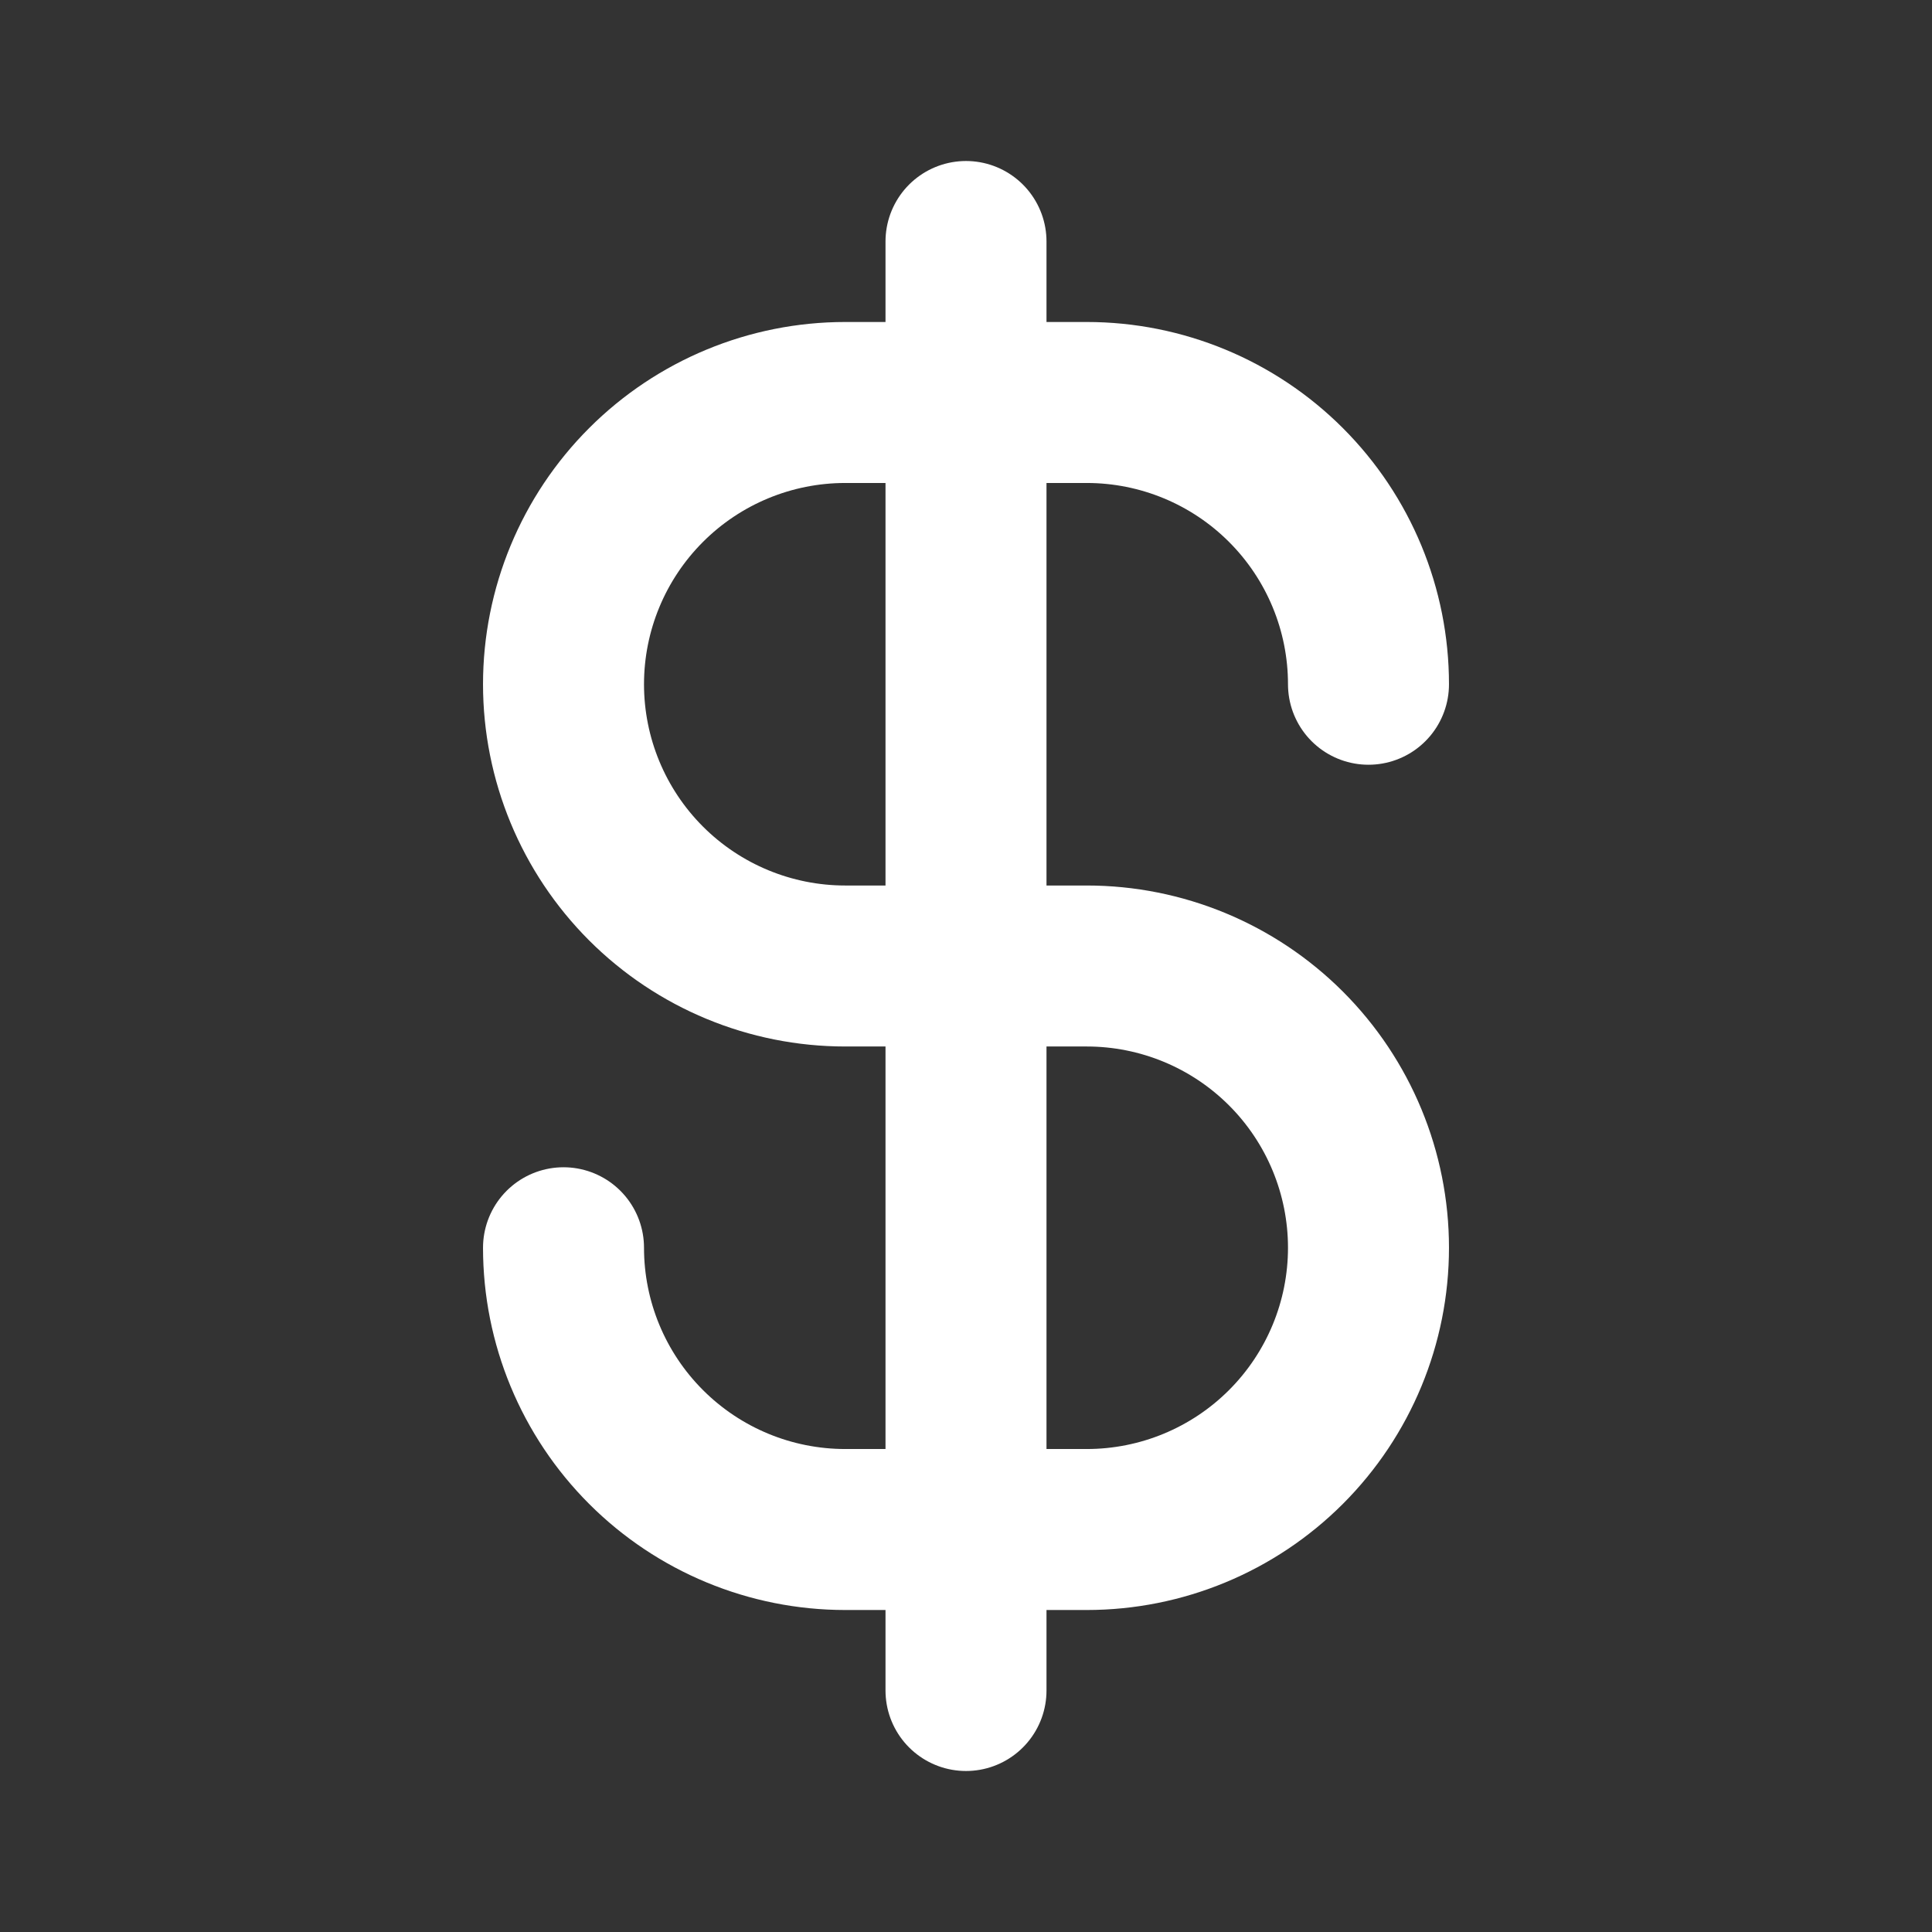 <svg width="55" height="55" viewBox="0 0 55 55" fill="none" xmlns="http://www.w3.org/2000/svg">
<rect x="0" y="0" width="55" height="55" fill="#333333" stroke="none"/>
<g id="dollar-symbol">
<path id="primary" d="M16.042 35.521C16.042 37.648 16.887 39.688 18.391 41.192C19.895 42.697 21.935 43.542 24.062 43.542H30.938C33.065 43.542 35.105 42.697 36.609 41.192C38.113 39.688 38.958 37.648 38.958 35.521C38.958 33.394 38.113 31.353 36.609 29.849C35.105 28.345 33.065 27.5 30.938 27.5H24.062C21.935 27.5 19.895 26.655 18.391 25.151C16.887 23.646 16.042 21.606 16.042 19.479C16.042 17.352 16.887 15.312 18.391 13.808C19.895 12.303 21.935 11.458 24.062 11.458H30.938C33.065 11.458 35.105 12.303 36.609 13.808C38.113 15.312 38.958 17.352 38.958 19.479" stroke="white" stroke-width="4.583" stroke-linecap="round" stroke-linejoin="round"/>
<path id="secondary" d="M27.5 48.125V6.875" stroke="white" stroke-width="4.583" stroke-linecap="round" stroke-linejoin="round"/>
</g>
</svg>
